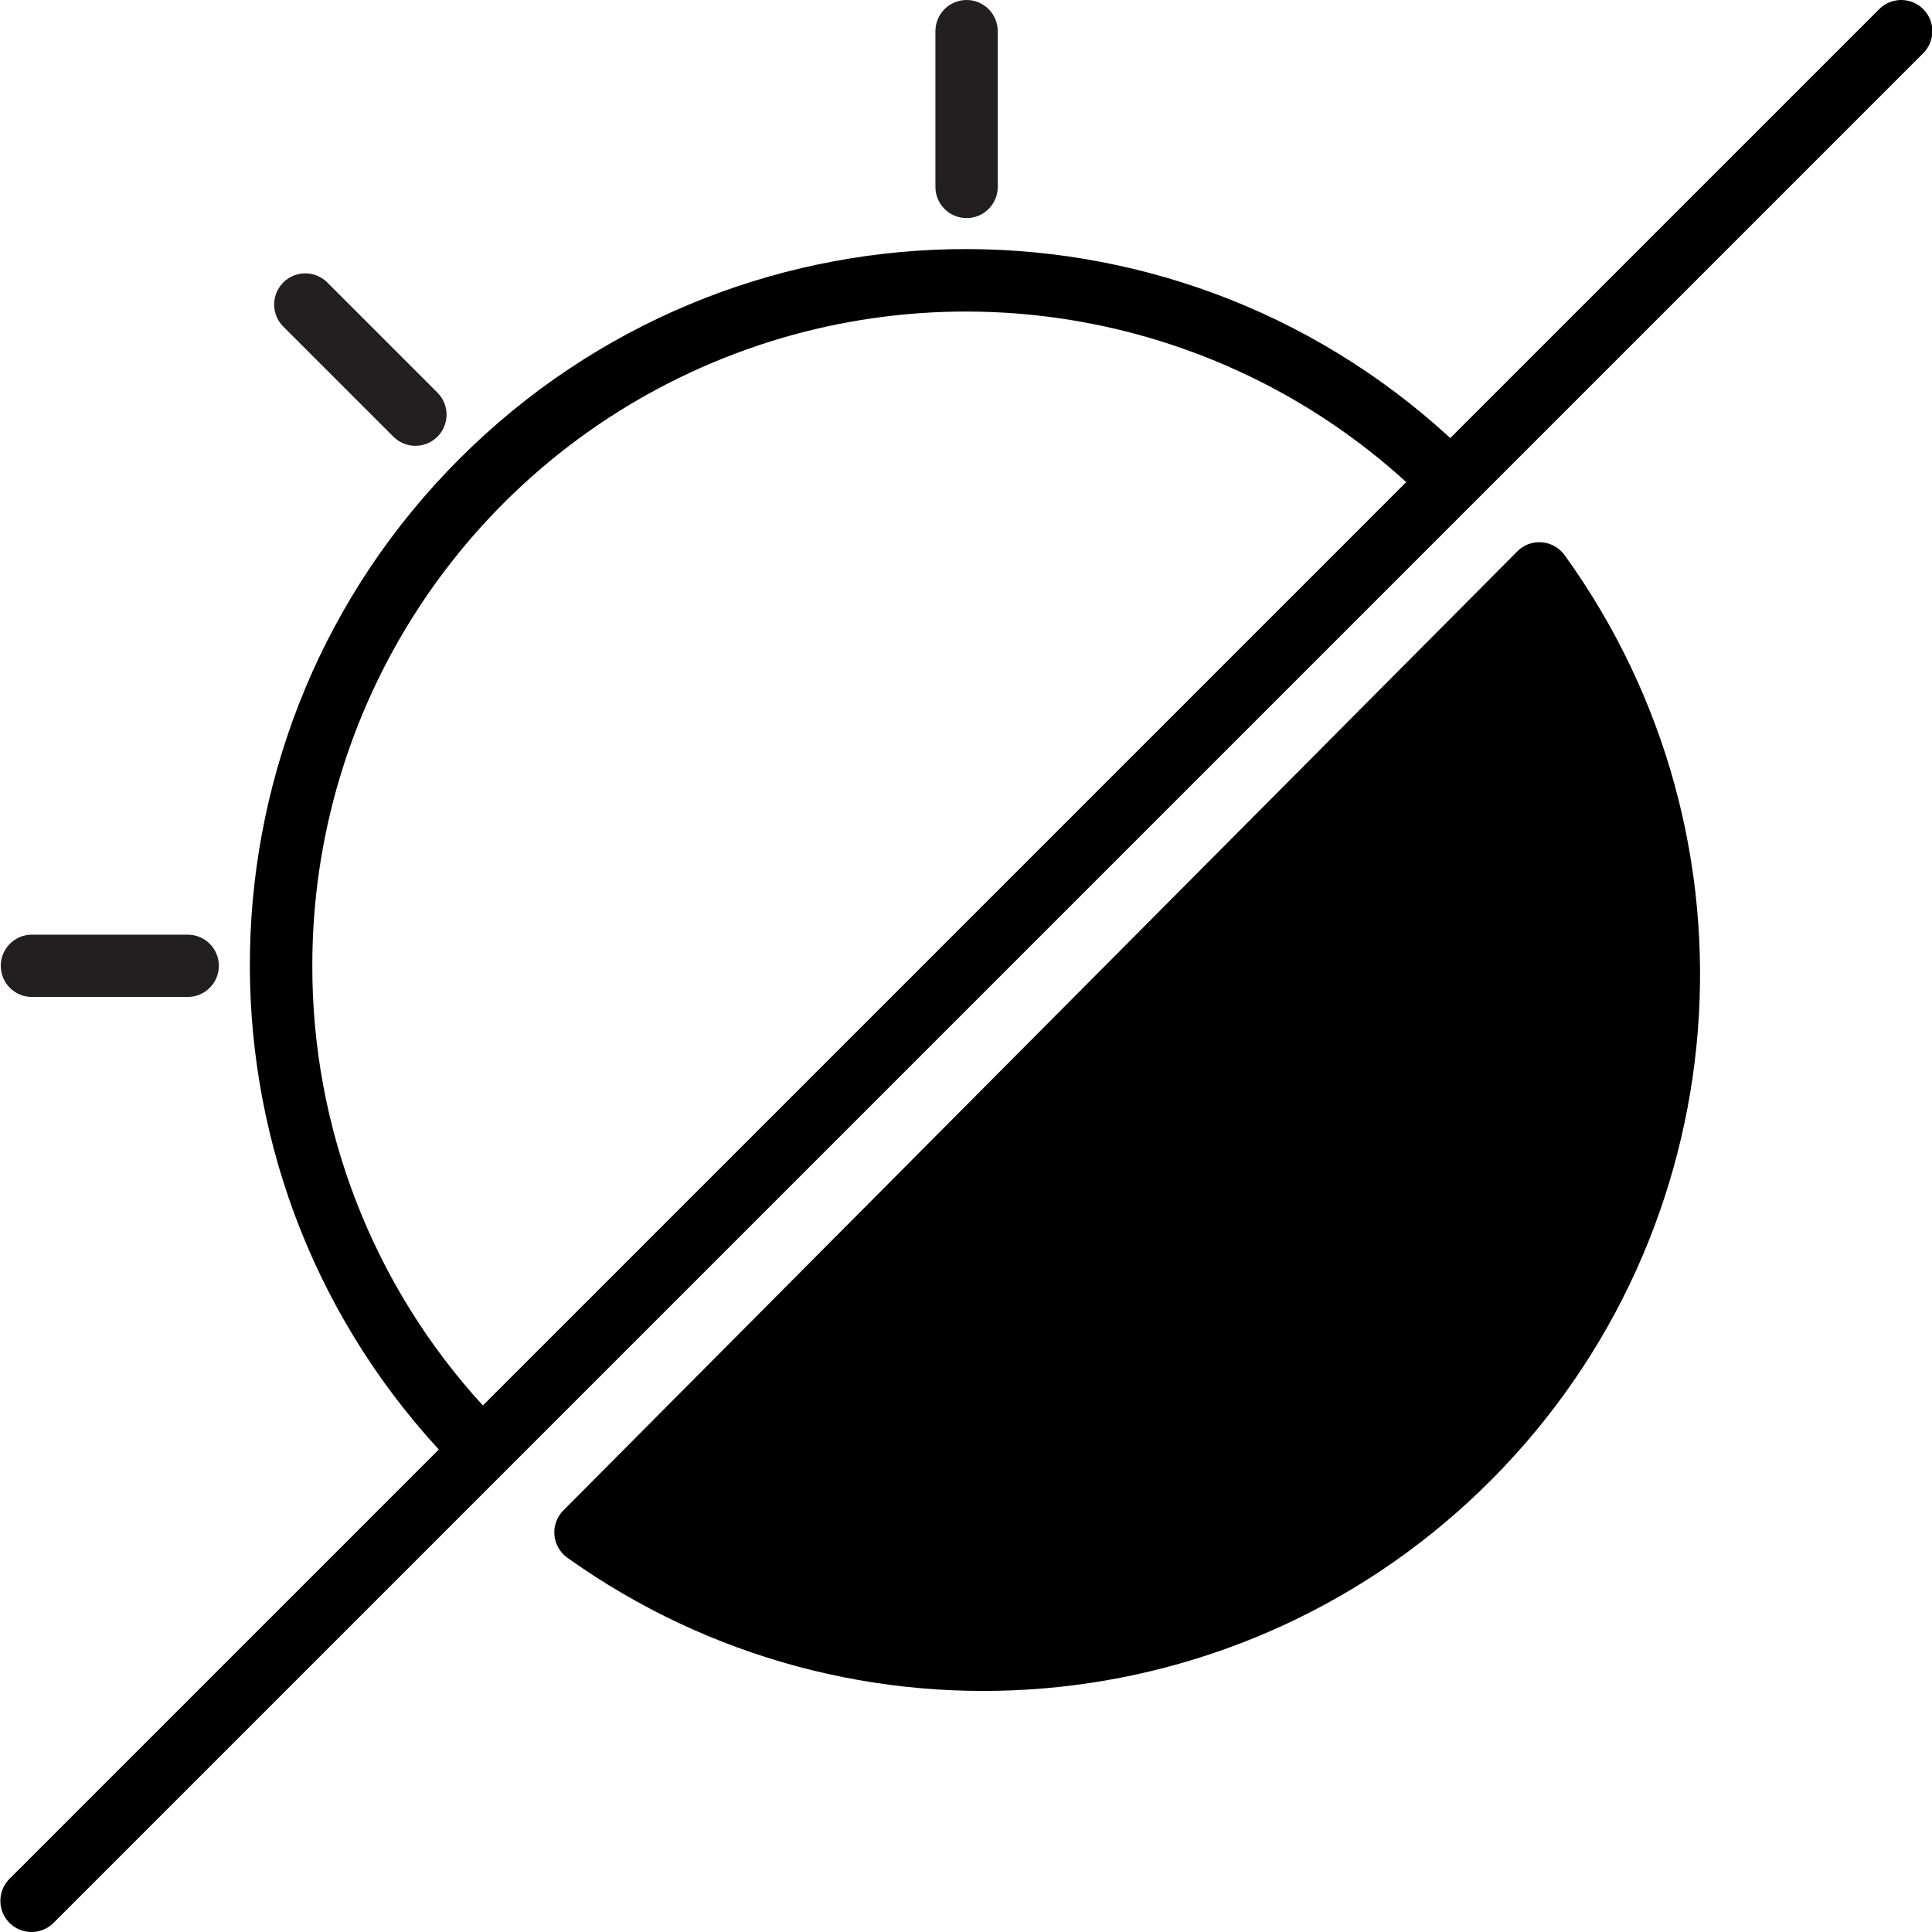 <?xml version="1.0" encoding="UTF-8" standalone="no"?>
<svg
   xmlns:dc="http://purl.org/dc/elements/1.1/"
   xmlns:cc="http://creativecommons.org/ns#"
   xmlns:rdf="http://www.w3.org/1999/02/22-rdf-syntax-ns#"
   xmlns:svg="http://www.w3.org/2000/svg"
   xmlns="http://www.w3.org/2000/svg"
   id="svg26"
   version="1.1"
   width="496pt"
   viewBox="0 0 496 496.098"
   height="496pt">
  <style
     id="style844"></style>
  <defs
     id="defs30" />
  <path
     style="opacity:1;fill:#231f20;stop-opacity:1"
     d="m 248.148,56 c 4.418,0 8,-3.582 8,-8 V 8 c 0,-4.418 -3.582,-8 -8,-8 -4.418,0 -8,3.582 -8,8 v 40 c 0,4.418 3.582,8 8,8 z m 0,0"
     id="path14" />
  <path
     style="opacity:1;fill:#231f20;stop-opacity:1"
     d="m 8.148,256 h 40 c 4.418,0 8,-3.582 8,-8 0,-4.418 -3.582,-8 -8,-8 h -40 c -4.418,0 -8,3.582 -8,8 0,4.418 3.582,8 8,8 z m 0,0"
     id="path16" />
  <path
     style="opacity:1;fill:#231f20;stop-opacity:1"
     d="m 101.066,112.23 c 3.141,3.035 8.129,2.988 11.215,-0.098 3.086,-3.086 3.129,-8.074 0.098,-11.211 L 84.098,72.641 c -2.008,-2.082 -4.98,-2.914 -7.777,-2.184 -2.797,0.734 -4.98,2.918 -5.715,5.715 -0.73,2.797 0.102,5.773 2.184,7.781 z m 0,0"
     id="path18" />
  <path
     style="opacity:1;fill:#000000;stop-opacity:1;fill-opacity:1"
     d="m 493.805,2.344 c -3.125,-3.121 -8.188,-3.121 -11.312,0 L 372.355,112.48 C 299.832,45.781 187.617,48.125 117.945,117.797 48.273,187.469 45.93,299.684 112.629,372.207 L 2.492,482.344 c -2.082,2.008 -2.914,4.984 -2.184,7.781 0.734,2.797 2.918,4.98 5.715,5.711 2.797,0.734 5.77,-0.102 7.781,-2.18 l 480,-480 c 3.121,-3.125 3.121,-8.188 0,-11.312 z M 80.148,248 C 80.086,181.5 119.293,121.234 180.109,94.34 240.93,67.445 311.895,78.996 361.043,123.793 L 123.941,360.895 C 95.707,330.082 80.078,289.789 80.148,248 Z m 0,0"
     id="path20" />
  <path
     style="opacity:1;fill:#000000;stop-opacity:1;fill-opacity:1"
     d="m 395.857,139.257 c -2.344,-0.207 -4.66,0.648 -6.305,2.336 l -244.941,246.246 c -1.656,1.664 -2.496,3.973 -2.301,6.312 0.199,2.34 1.414,4.477 3.324,5.84 73.34,52.316 173.773,43.84 237.305,-20.031 63.535,-63.871 71.48,-164.348 18.773,-237.41 -1.371,-1.902 -3.512,-3.109 -5.855,-3.293 z m 0,0"
     id="path22" />
</svg>
